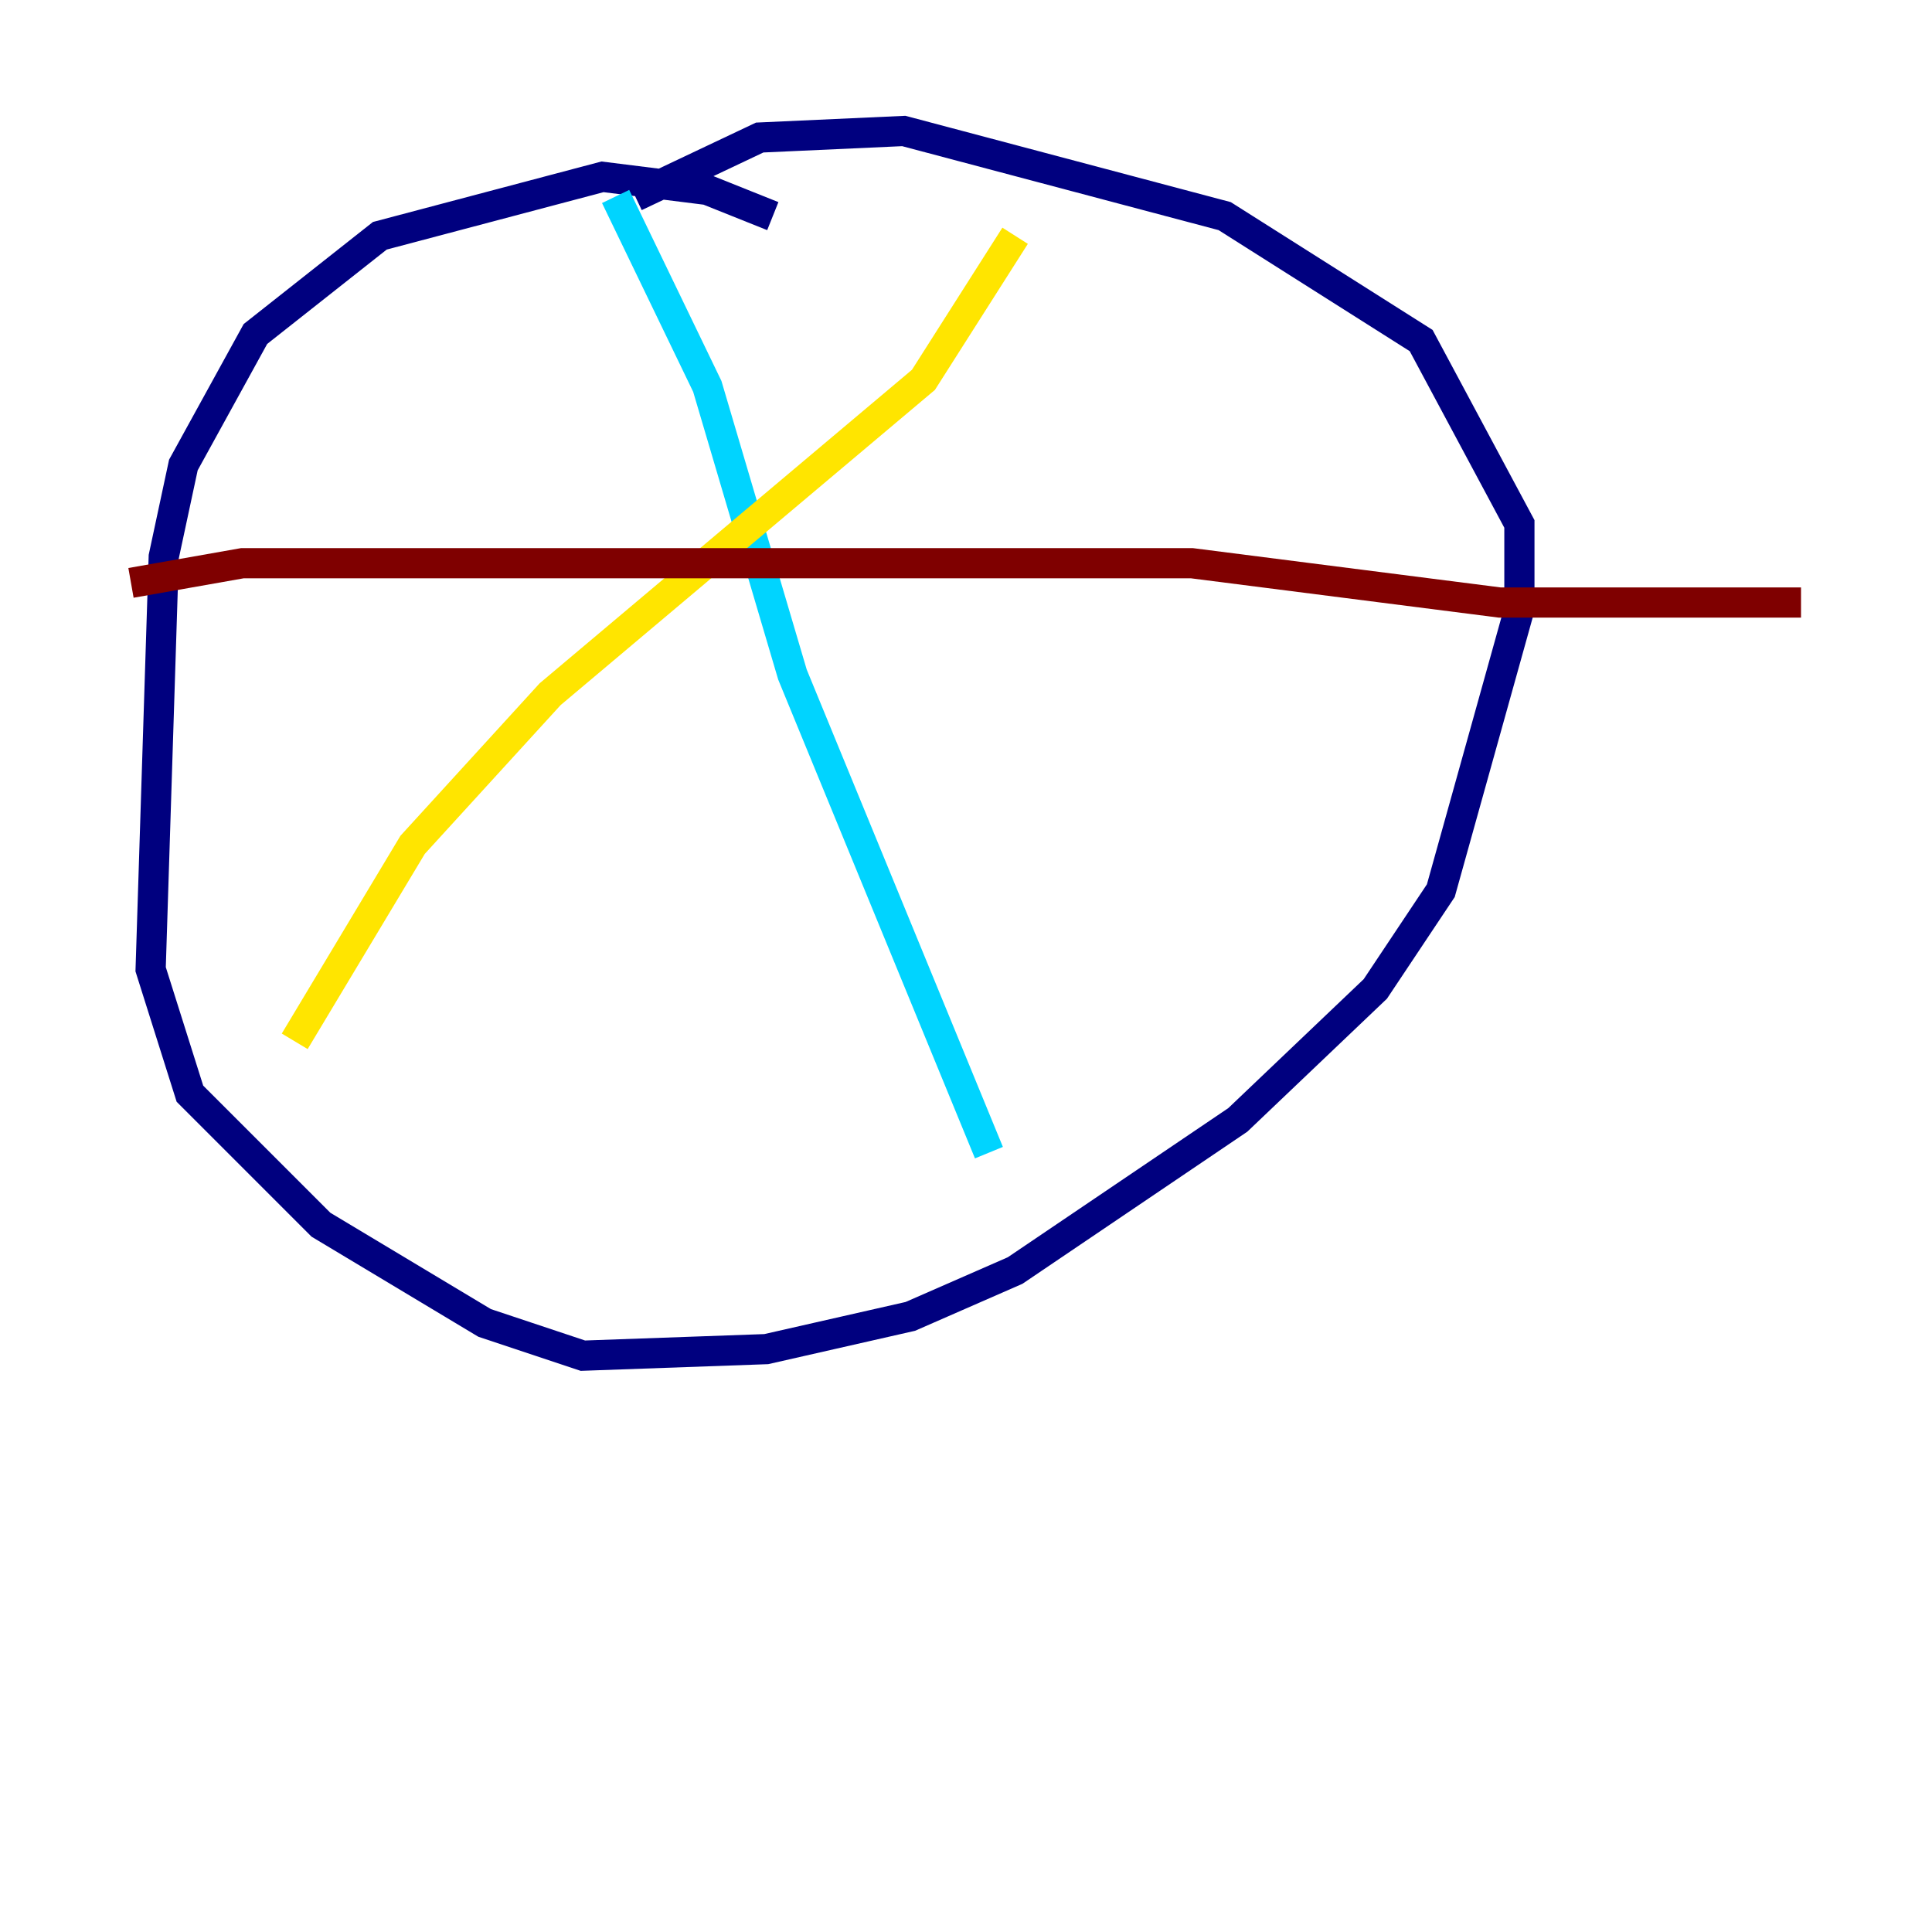 <?xml version="1.0" encoding="utf-8" ?>
<svg baseProfile="tiny" height="128" version="1.2" viewBox="0,0,128,128" width="128" xmlns="http://www.w3.org/2000/svg" xmlns:ev="http://www.w3.org/2001/xml-events" xmlns:xlink="http://www.w3.org/1999/xlink"><defs /><polyline fill="none" points="51.2,14.319 46.861,12.583 39.919,11.715 25.166,15.62 16.922,22.129 12.149,30.807 10.848,36.881 9.98,64.217 12.583,72.461 21.261,81.139 32.108,87.647 38.617,89.817 50.766,89.383 60.312,87.214 67.254,84.176 82.007,74.197 91.119,65.519 95.458,59.01 100.664,40.352 100.664,34.712 94.156,22.563 81.139,14.319 59.878,8.678 50.332,9.112 42.088,13.017" stroke="#00007f" stroke-width="2" /><polyline fill="none" points="40.786,13.017 46.861,25.6 52.502,44.691 65.519,76.366" stroke="#00d4ff" stroke-width="2" /><polyline fill="none" points="67.254,15.62 61.18,25.166 36.447,45.993 27.336,55.973 19.525,68.99" stroke="#ffe500" stroke-width="2" /><polyline fill="none" points="8.678,38.617 16.054,37.315 78.969,37.315 99.363,39.919 119.322,39.919" stroke="#7f0000" stroke-width="2" /></svg>